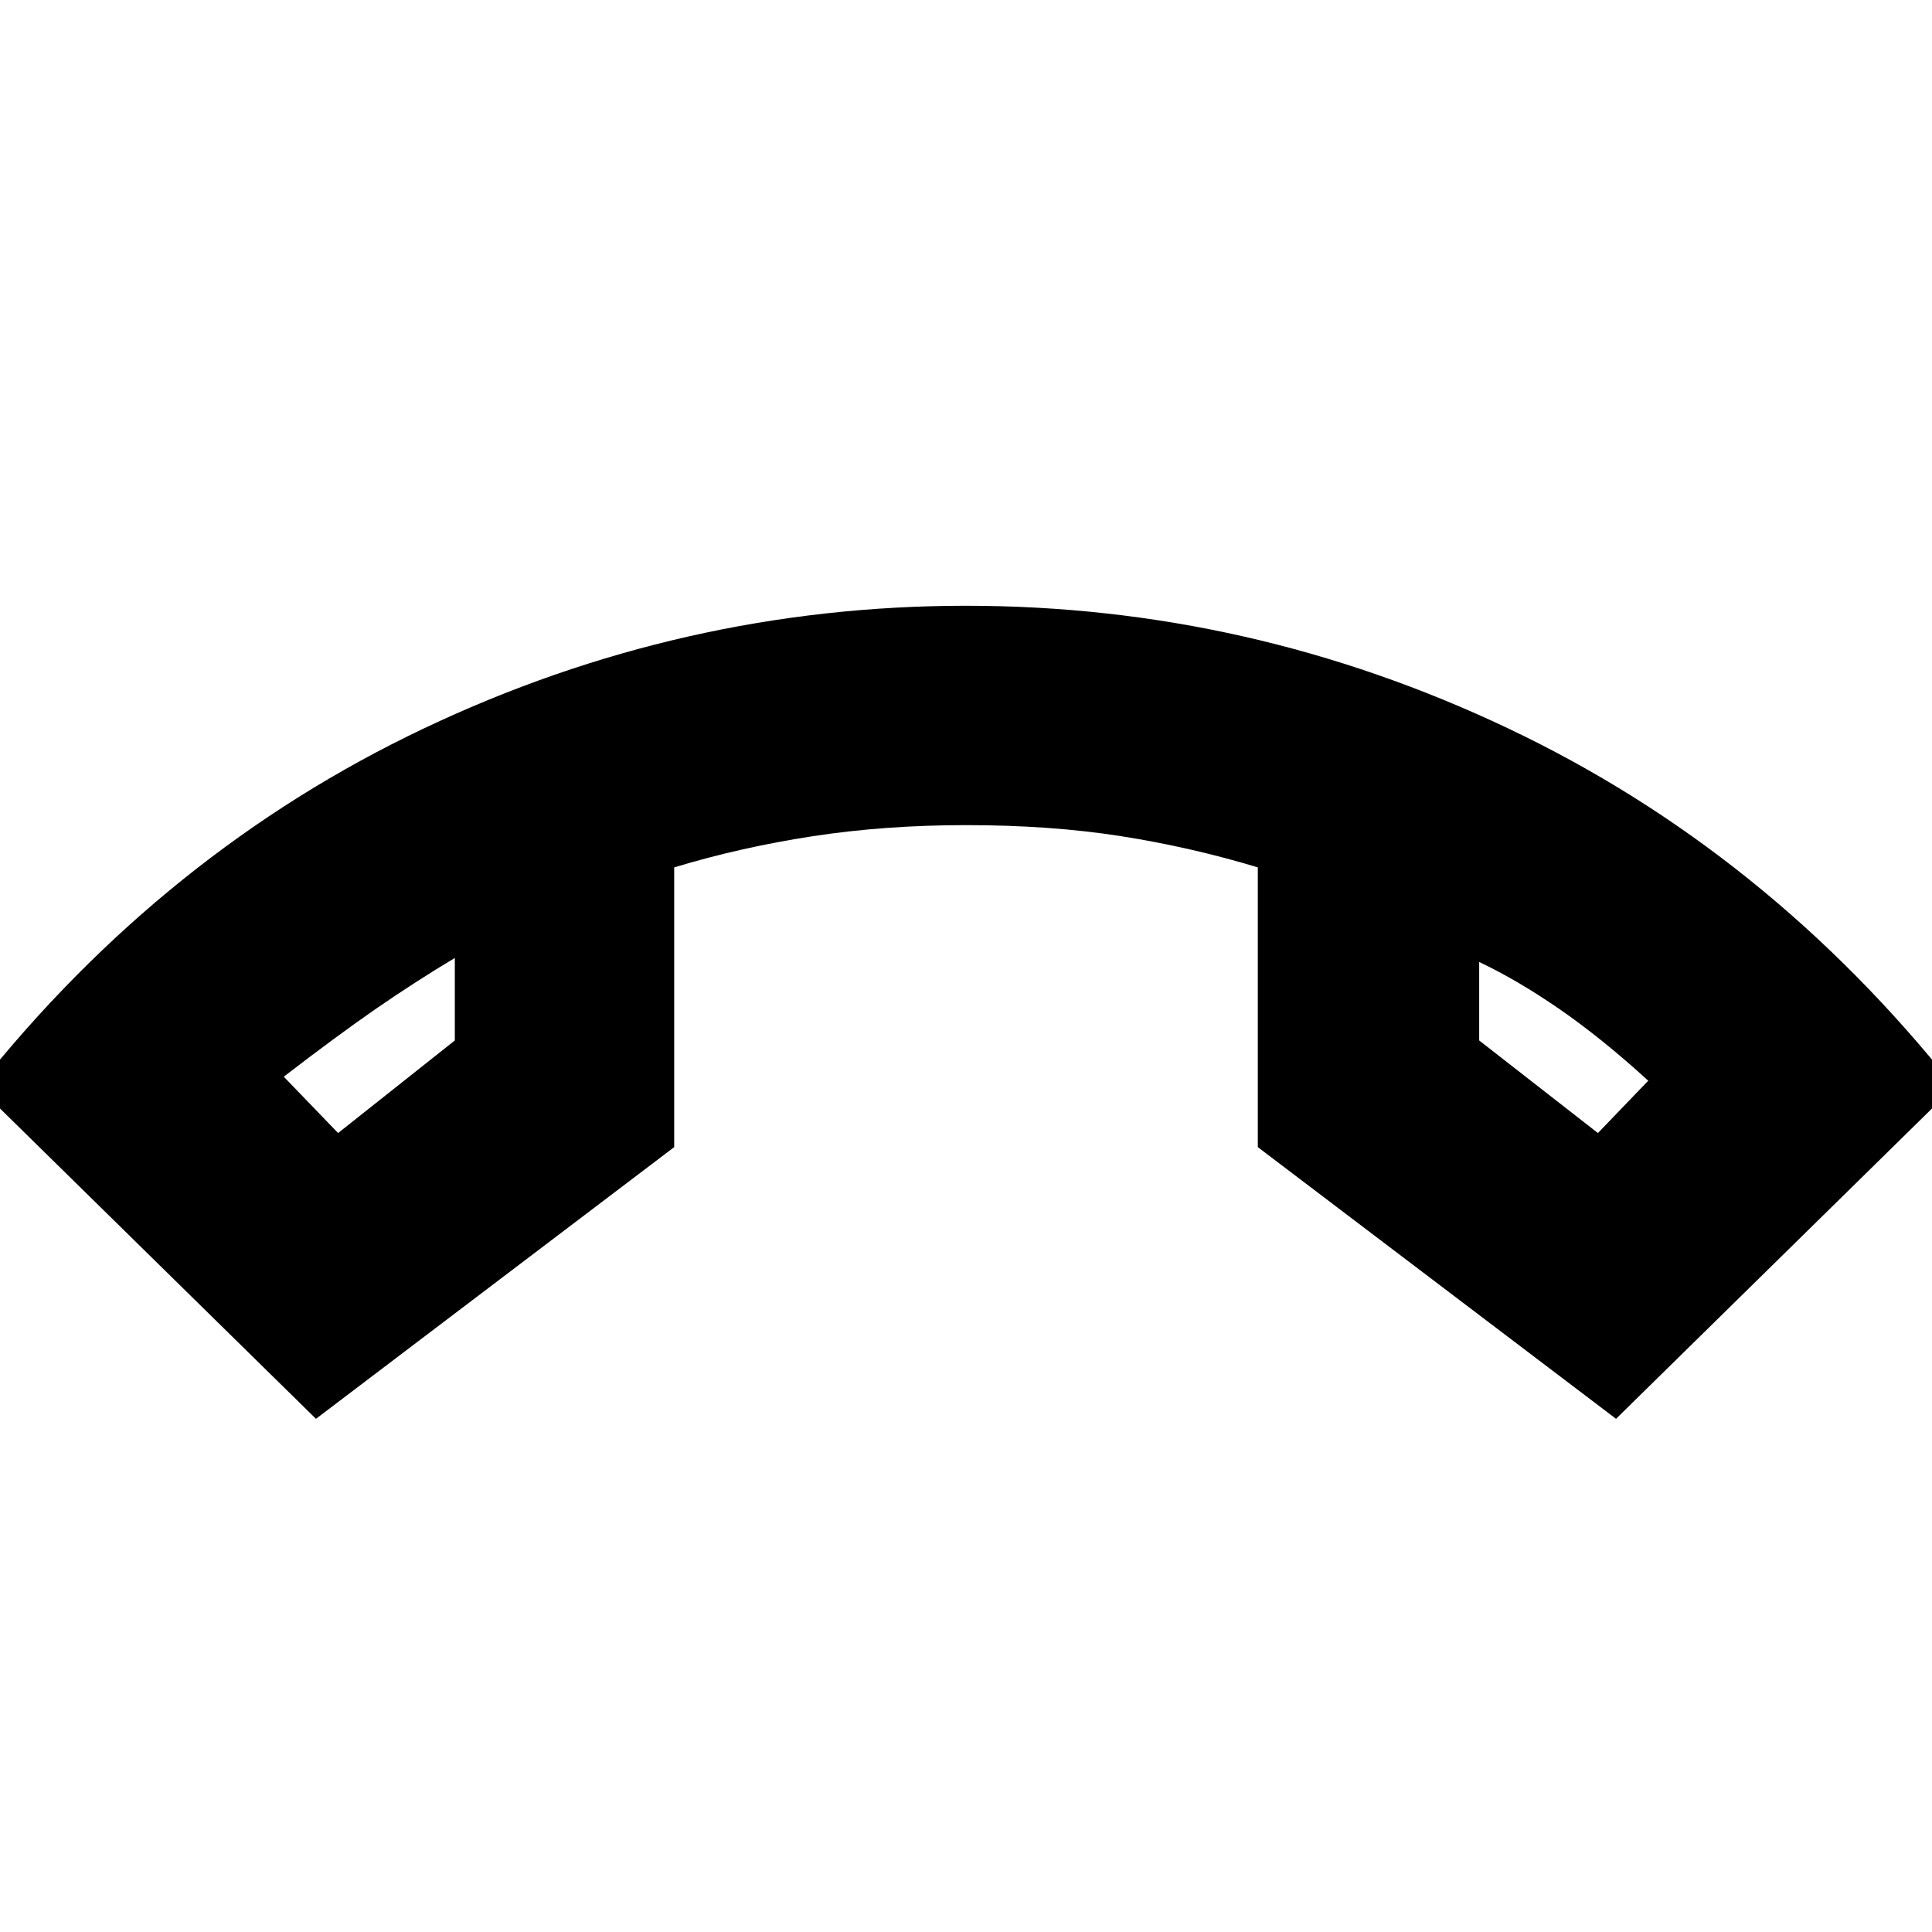 <svg xmlns="http://www.w3.org/2000/svg" height="24" width="24"><path d="M4.2 14.075 5.65 12.925V11.9Q5.15 12.2 4.662 12.537Q4.175 12.875 3.525 13.375ZM19.85 14.075 20.475 13.425Q19.9 12.9 19.375 12.537Q18.85 12.175 18.375 11.95V12.925ZM18.375 11.95Q18.375 11.95 18.375 11.95Q18.375 11.95 18.375 11.95ZM5.65 11.9Q5.65 11.9 5.65 11.9Q5.65 11.9 5.65 11.9ZM3.925 17.625 -0.275 13.5Q2.05 10.575 5.263 9.05Q8.475 7.525 12 7.525Q15.525 7.525 18.738 9.05Q21.95 10.575 24.275 13.5L20.075 17.625L15.625 14.25V10.775Q14.8 10.525 13.925 10.387Q13.05 10.25 12 10.25Q11 10.25 10.1 10.387Q9.2 10.525 8.375 10.775V14.25Z"/></svg>